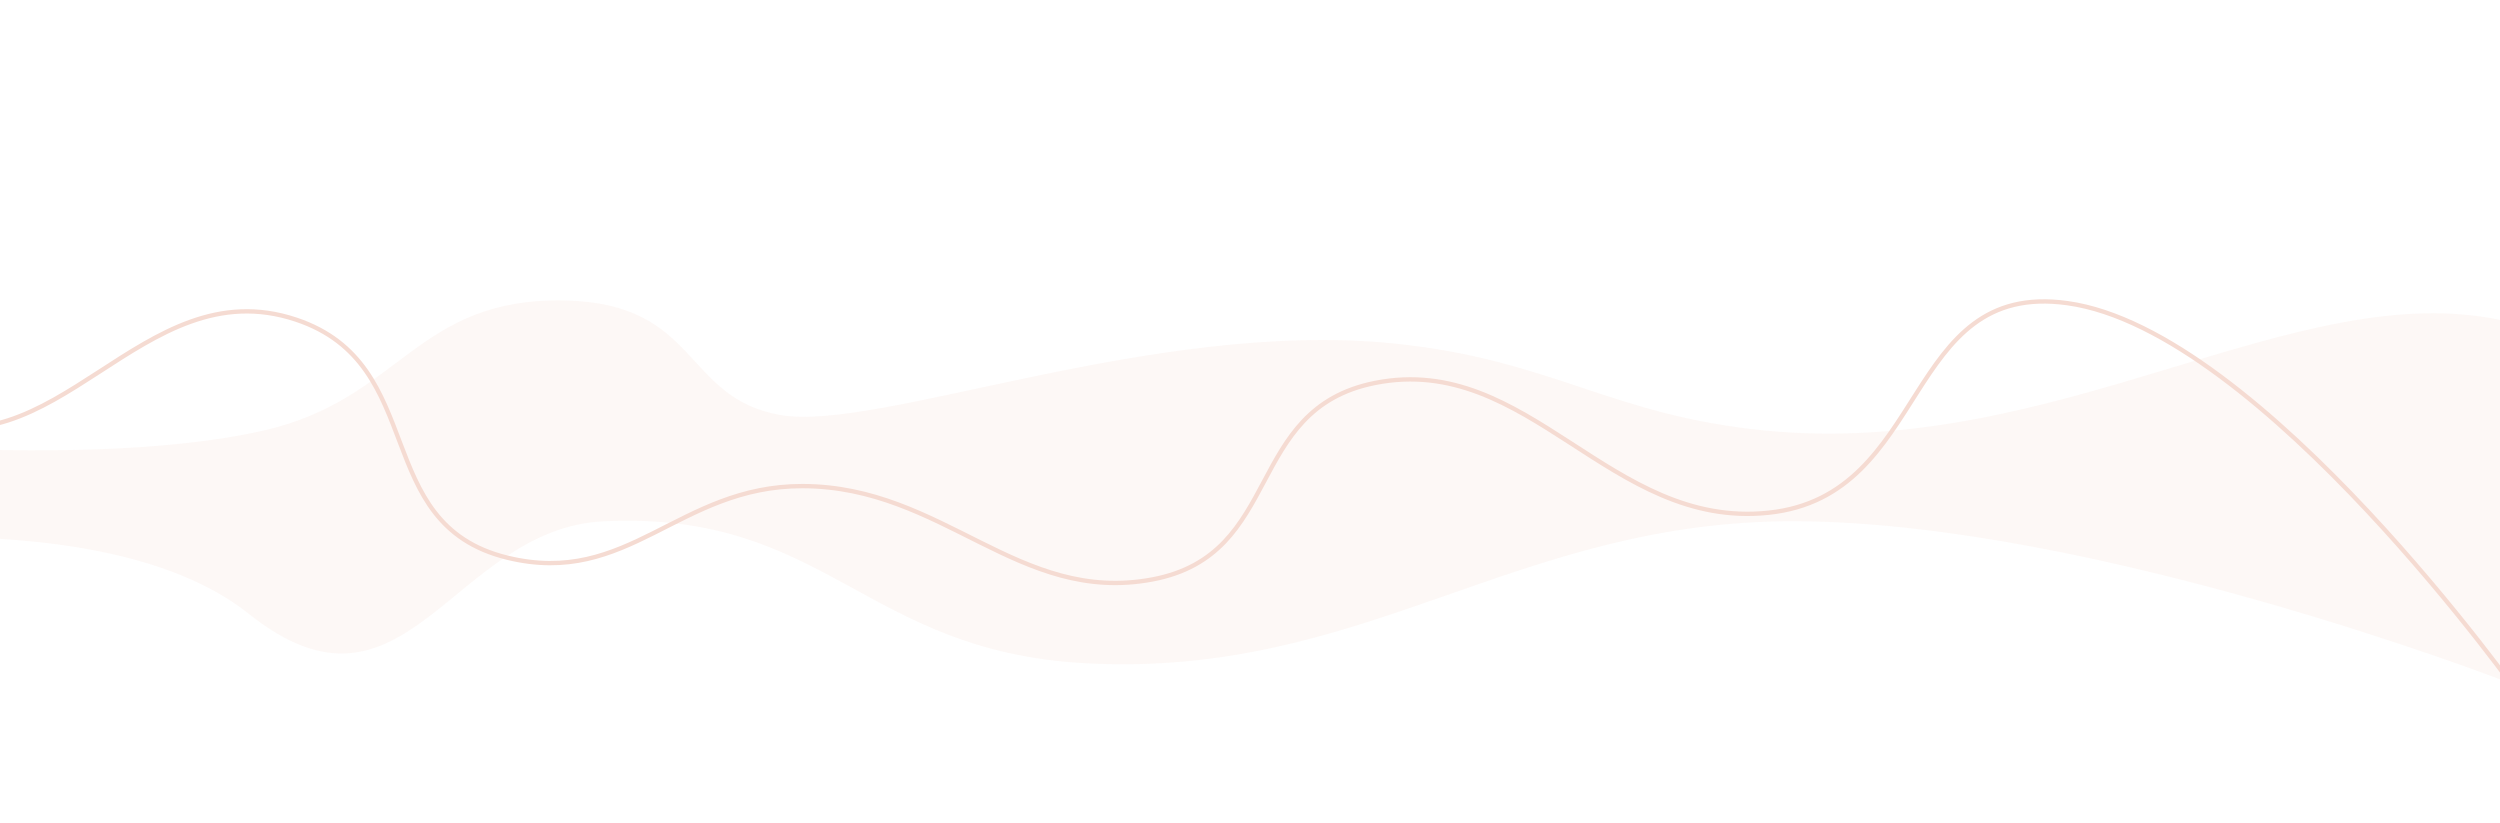<svg width="1440" height="474" viewBox="0 0 1440 474" fill="none" xmlns="http://www.w3.org/2000/svg">
<path d="M143.23 353.515C52.643 281.231 -160 319.224 -160 319.224V247.996C-160 247.996 39.209 273.643 151.812 247.996C231.303 229.89 239.457 171.289 325.359 173.075C403.069 174.69 393.062 228.998 449.321 239.022C505.581 249.047 664.26 183.694 803.09 197.872C894.348 207.192 927.473 239.239 1016.69 247.996C1186.03 264.619 1322.66 158.256 1441.97 184.682C1561.29 211.108 1441.97 392.035 1441.97 392.035C1441.97 392.035 1206.5 301.039 1034.8 300.23C872.362 299.464 786.42 390.932 624.775 382.006C497.326 374.968 475.893 294.405 348.245 300.23C260.088 304.253 233.818 425.798 143.23 353.515Z" fill="#F5DBD2" fill-opacity="0.21"/>
<path d="M-157.221 147.923C-157.221 147.923 -99.993 220.042 -54.054 239.61C31.72 276.146 81.049 154.197 170.538 184.114C247.446 209.824 212.786 301.742 292.159 321.214C361.96 338.337 390.826 279.881 462.272 279.995C543.356 280.124 586.632 348.312 663.78 333.756C739.742 319.423 716.413 235.597 792.07 220.568C880.487 203.004 927.277 304.926 1018.62 295.342C1111.86 285.561 1095.7 161.382 1190.85 174.619C1302.76 190.189 1452.78 402.609 1452.78 402.609" stroke="#F5DBD2" stroke-width="2.5" stroke-linecap="round" stroke-linejoin="round"/>
</svg>
